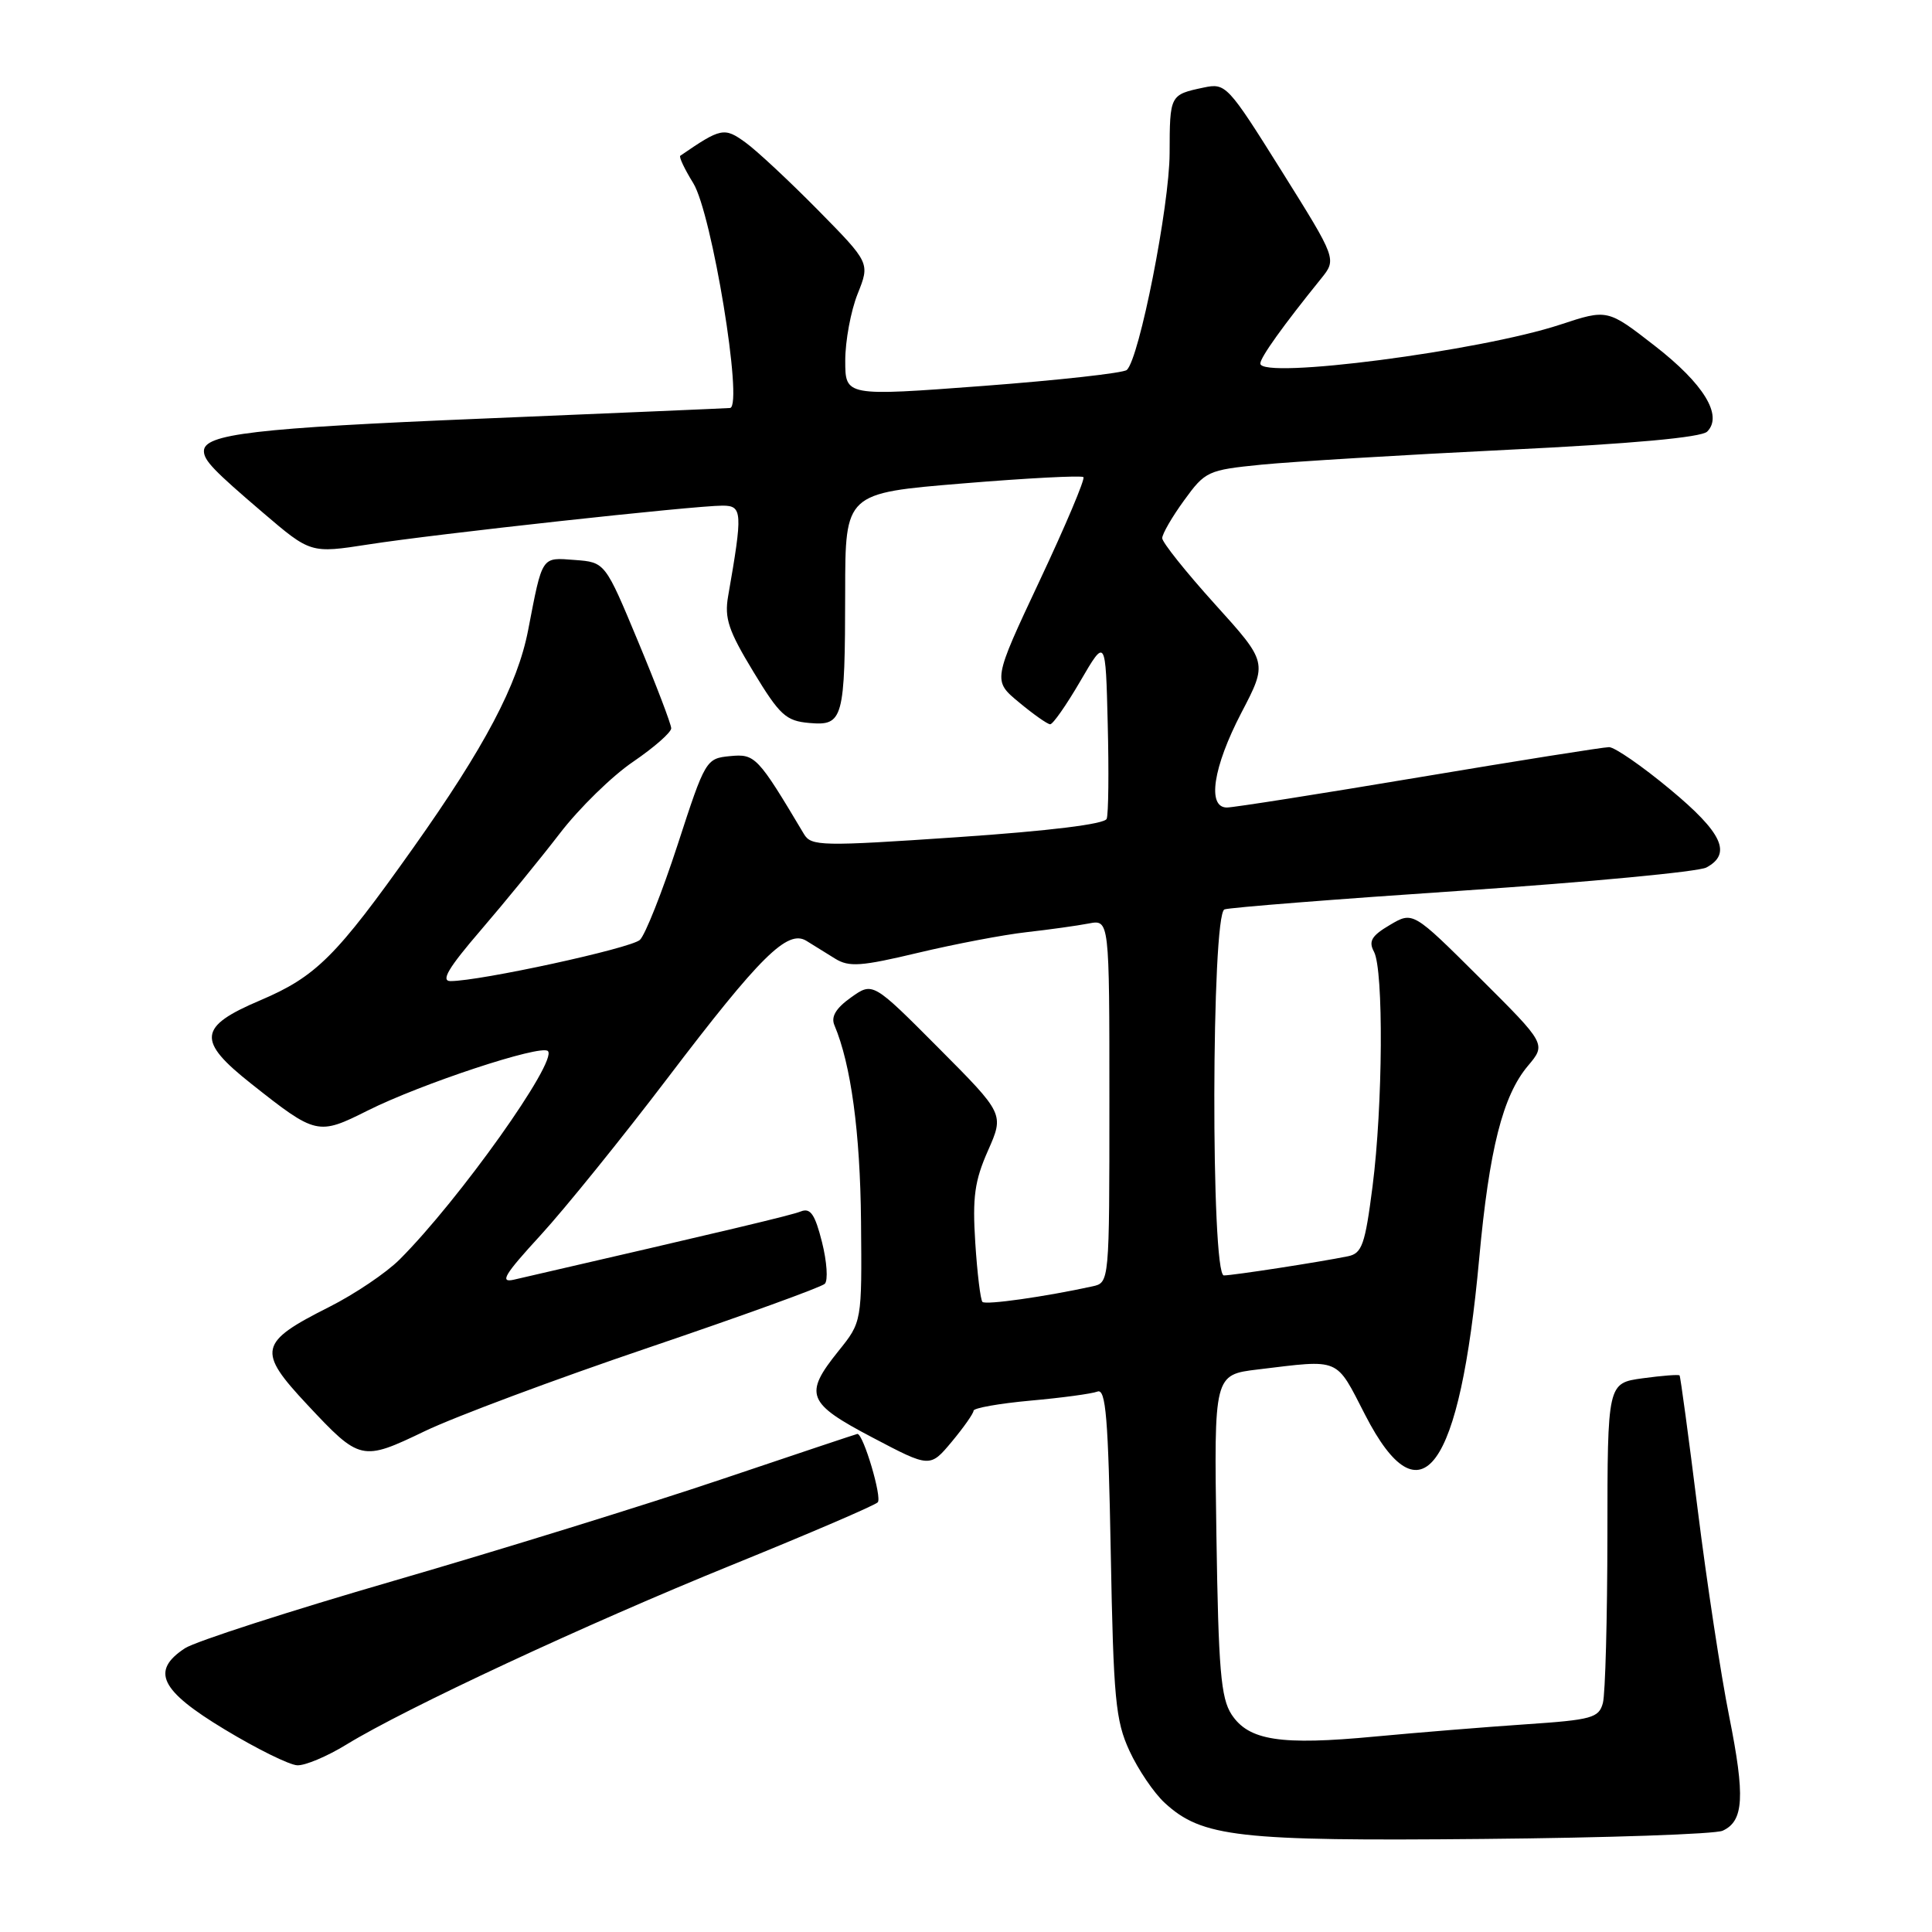 <?xml version="1.0" encoding="UTF-8" standalone="no"?>
<!DOCTYPE svg PUBLIC "-//W3C//DTD SVG 1.1//EN" "http://www.w3.org/Graphics/SVG/1.1/DTD/svg11.dtd" >
<svg xmlns="http://www.w3.org/2000/svg" xmlns:xlink="http://www.w3.org/1999/xlink" version="1.1" viewBox="0 0 256 256">
 <g >
 <path fill="currentColor"
d=" M 228.26 242.58 C 231.07 241.30 231.25 238.06 229.13 227.45 C 228.03 221.98 226.15 209.62 224.95 200.00 C 223.75 190.38 222.67 182.39 222.55 182.25 C 222.43 182.11 220.23 182.28 217.66 182.63 C 213.00 183.27 213.00 183.27 212.99 203.39 C 212.98 214.45 212.71 224.47 212.39 225.66 C 211.86 227.63 210.94 227.89 202.16 228.48 C 196.85 228.84 187.87 229.57 182.21 230.10 C 169.68 231.29 165.47 230.64 163.19 227.18 C 161.77 225.00 161.45 221.26 161.18 203.38 C 160.86 182.16 160.86 182.16 166.68 181.46 C 177.73 180.13 176.93 179.79 180.90 187.50 C 188.31 201.91 193.43 194.89 196.00 166.77 C 197.33 152.28 199.12 145.20 202.45 141.24 C 204.89 138.35 204.89 138.35 196.05 129.55 C 187.22 120.76 187.22 120.76 184.17 122.56 C 181.74 123.99 181.31 124.72 182.06 126.11 C 183.35 128.53 183.24 146.49 181.87 157.20 C 180.88 164.93 180.47 166.08 178.62 166.46 C 174.92 167.22 163.38 169.00 162.17 169.00 C 160.43 169.00 160.51 121.11 162.25 120.50 C 162.94 120.25 177.16 119.13 193.85 118.01 C 210.54 116.88 225.05 115.51 226.10 114.95 C 229.52 113.12 228.23 110.34 221.28 104.58 C 217.59 101.51 213.95 99.00 213.21 99.00 C 212.46 99.00 201.12 100.80 188.00 103.00 C 174.88 105.20 163.44 107.00 162.57 107.00 C 159.92 107.00 160.73 101.67 164.48 94.46 C 167.97 87.78 167.97 87.78 160.98 80.05 C 157.14 75.80 154.00 71.86 154.00 71.31 C 154.00 70.75 155.30 68.50 156.90 66.30 C 159.70 62.44 160.03 62.28 167.15 61.57 C 171.19 61.17 185.87 60.28 199.77 59.60 C 216.30 58.80 225.44 57.96 226.21 57.19 C 228.33 55.07 225.76 50.86 219.25 45.81 C 213.00 40.95 213.00 40.95 206.75 43.01 C 196.12 46.52 167.00 50.30 167.00 48.17 C 167.00 47.36 170.03 43.13 175.05 36.92 C 177.13 34.34 177.13 34.34 169.82 22.66 C 162.69 11.27 162.42 10.98 159.50 11.60 C 155.01 12.55 155.00 12.57 154.98 20.31 C 154.96 27.28 150.97 47.50 149.31 49.02 C 148.87 49.43 140.29 50.38 130.25 51.14 C 112.00 52.51 112.00 52.51 112.00 47.78 C 112.00 45.17 112.74 41.19 113.64 38.94 C 115.28 34.84 115.28 34.84 108.39 27.84 C 104.60 24.00 100.28 19.96 98.78 18.88 C 95.97 16.84 95.54 16.93 90.14 20.64 C 89.94 20.78 90.71 22.41 91.86 24.27 C 94.33 28.27 98.50 53.67 96.75 54.06 C 96.61 54.09 81.81 54.72 63.85 55.47 C 33.69 56.72 26.97 57.51 27.02 59.79 C 27.04 61.03 28.33 62.37 34.83 67.92 C 41.16 73.33 41.16 73.33 48.83 72.14 C 57.56 70.77 91.99 67.00 95.73 67.00 C 98.38 67.00 98.43 67.83 96.48 79.00 C 95.97 81.92 96.53 83.58 99.82 89.00 C 103.33 94.79 104.14 95.53 107.25 95.80 C 111.74 96.19 111.97 95.34 111.99 78.42 C 112.00 65.34 112.00 65.34 127.55 64.06 C 136.11 63.35 143.31 62.98 143.56 63.22 C 143.80 63.47 141.20 69.63 137.77 76.92 C 131.54 90.18 131.54 90.18 135.02 93.06 C 136.93 94.65 138.79 95.96 139.15 95.97 C 139.51 95.99 141.31 93.41 143.15 90.25 C 146.50 84.50 146.50 84.50 146.78 95.94 C 146.94 102.23 146.88 107.88 146.64 108.50 C 146.37 109.20 139.07 110.10 126.88 110.93 C 108.82 112.16 107.49 112.13 106.53 110.52 C 100.38 100.20 100.06 99.87 96.73 100.19 C 93.55 100.50 93.45 100.67 89.79 111.93 C 87.74 118.21 85.49 123.89 84.79 124.54 C 83.58 125.66 63.60 130.00 59.70 130.00 C 58.37 130.00 59.40 128.26 63.71 123.25 C 66.90 119.54 71.61 113.77 74.18 110.43 C 76.74 107.09 81.12 102.81 83.90 100.93 C 86.67 99.04 88.94 97.05 88.94 96.50 C 88.93 95.95 86.96 90.78 84.55 85.00 C 80.18 74.50 80.18 74.50 76.17 74.20 C 71.70 73.86 71.90 73.55 69.98 83.50 C 68.58 90.74 64.24 98.97 54.73 112.38 C 44.54 126.75 41.88 129.40 34.48 132.55 C 26.25 136.04 26.05 137.88 33.30 143.61 C 41.89 150.41 42.13 150.46 48.73 147.15 C 55.77 143.62 71.69 138.36 72.60 139.27 C 73.93 140.59 60.83 159.01 52.97 166.87 C 51.20 168.65 46.99 171.48 43.62 173.18 C 34.28 177.88 34.03 178.98 40.71 186.12 C 47.71 193.60 47.93 193.65 56.28 189.64 C 60.25 187.73 73.62 182.74 85.99 178.55 C 98.36 174.35 108.84 170.56 109.29 170.11 C 109.74 169.66 109.57 167.18 108.92 164.59 C 107.99 160.90 107.39 160.02 106.12 160.52 C 104.77 161.05 96.91 162.92 68.11 169.56 C 66.16 170.01 66.81 168.92 71.64 163.66 C 74.89 160.11 82.46 150.74 88.46 142.85 C 100.76 126.67 104.36 123.12 106.86 124.67 C 107.76 125.23 109.47 126.29 110.65 127.02 C 112.50 128.17 114.10 128.05 121.65 126.25 C 126.52 125.09 132.97 123.86 136.00 123.52 C 139.03 123.18 142.74 122.66 144.25 122.37 C 147.00 121.84 147.00 121.84 147.00 145.90 C 147.00 169.96 147.00 169.96 144.75 170.45 C 138.49 171.82 130.61 172.94 130.18 172.51 C 129.92 172.25 129.49 168.73 129.23 164.68 C 128.84 158.64 129.14 156.47 130.91 152.47 C 133.06 147.60 133.06 147.60 124.36 138.86 C 115.65 130.11 115.65 130.11 112.76 132.17 C 110.75 133.60 110.08 134.73 110.57 135.86 C 112.76 141.04 113.98 150.05 114.09 161.83 C 114.21 175.16 114.21 175.16 111.10 179.02 C 106.47 184.78 106.92 185.92 115.63 190.49 C 123.23 194.49 123.23 194.49 126.12 191.03 C 127.70 189.13 129.00 187.28 129.00 186.93 C 129.00 186.57 132.39 185.97 136.54 185.59 C 140.68 185.22 144.68 184.68 145.42 184.39 C 146.53 183.97 146.85 187.87 147.18 205.69 C 147.54 225.11 147.81 227.99 149.66 232.00 C 150.80 234.47 152.90 237.58 154.34 238.90 C 159.27 243.43 164.05 243.98 196.50 243.67 C 213.00 243.52 227.29 243.03 228.26 242.58 Z  M 45.89 231.17 C 53.74 226.36 77.63 215.22 97.00 207.36 C 107.17 203.23 115.86 199.50 116.30 199.07 C 116.92 198.48 114.40 190.00 113.61 190.00 C 113.52 190.00 105.35 192.73 95.47 196.06 C 85.59 199.39 66.14 205.41 52.26 209.44 C 38.37 213.47 25.89 217.50 24.51 218.40 C 19.94 221.40 21.21 224.00 29.77 229.16 C 34.02 231.73 38.35 233.87 39.39 233.91 C 40.43 233.96 43.35 232.73 45.89 231.17 Z "/>
</g>
</svg>